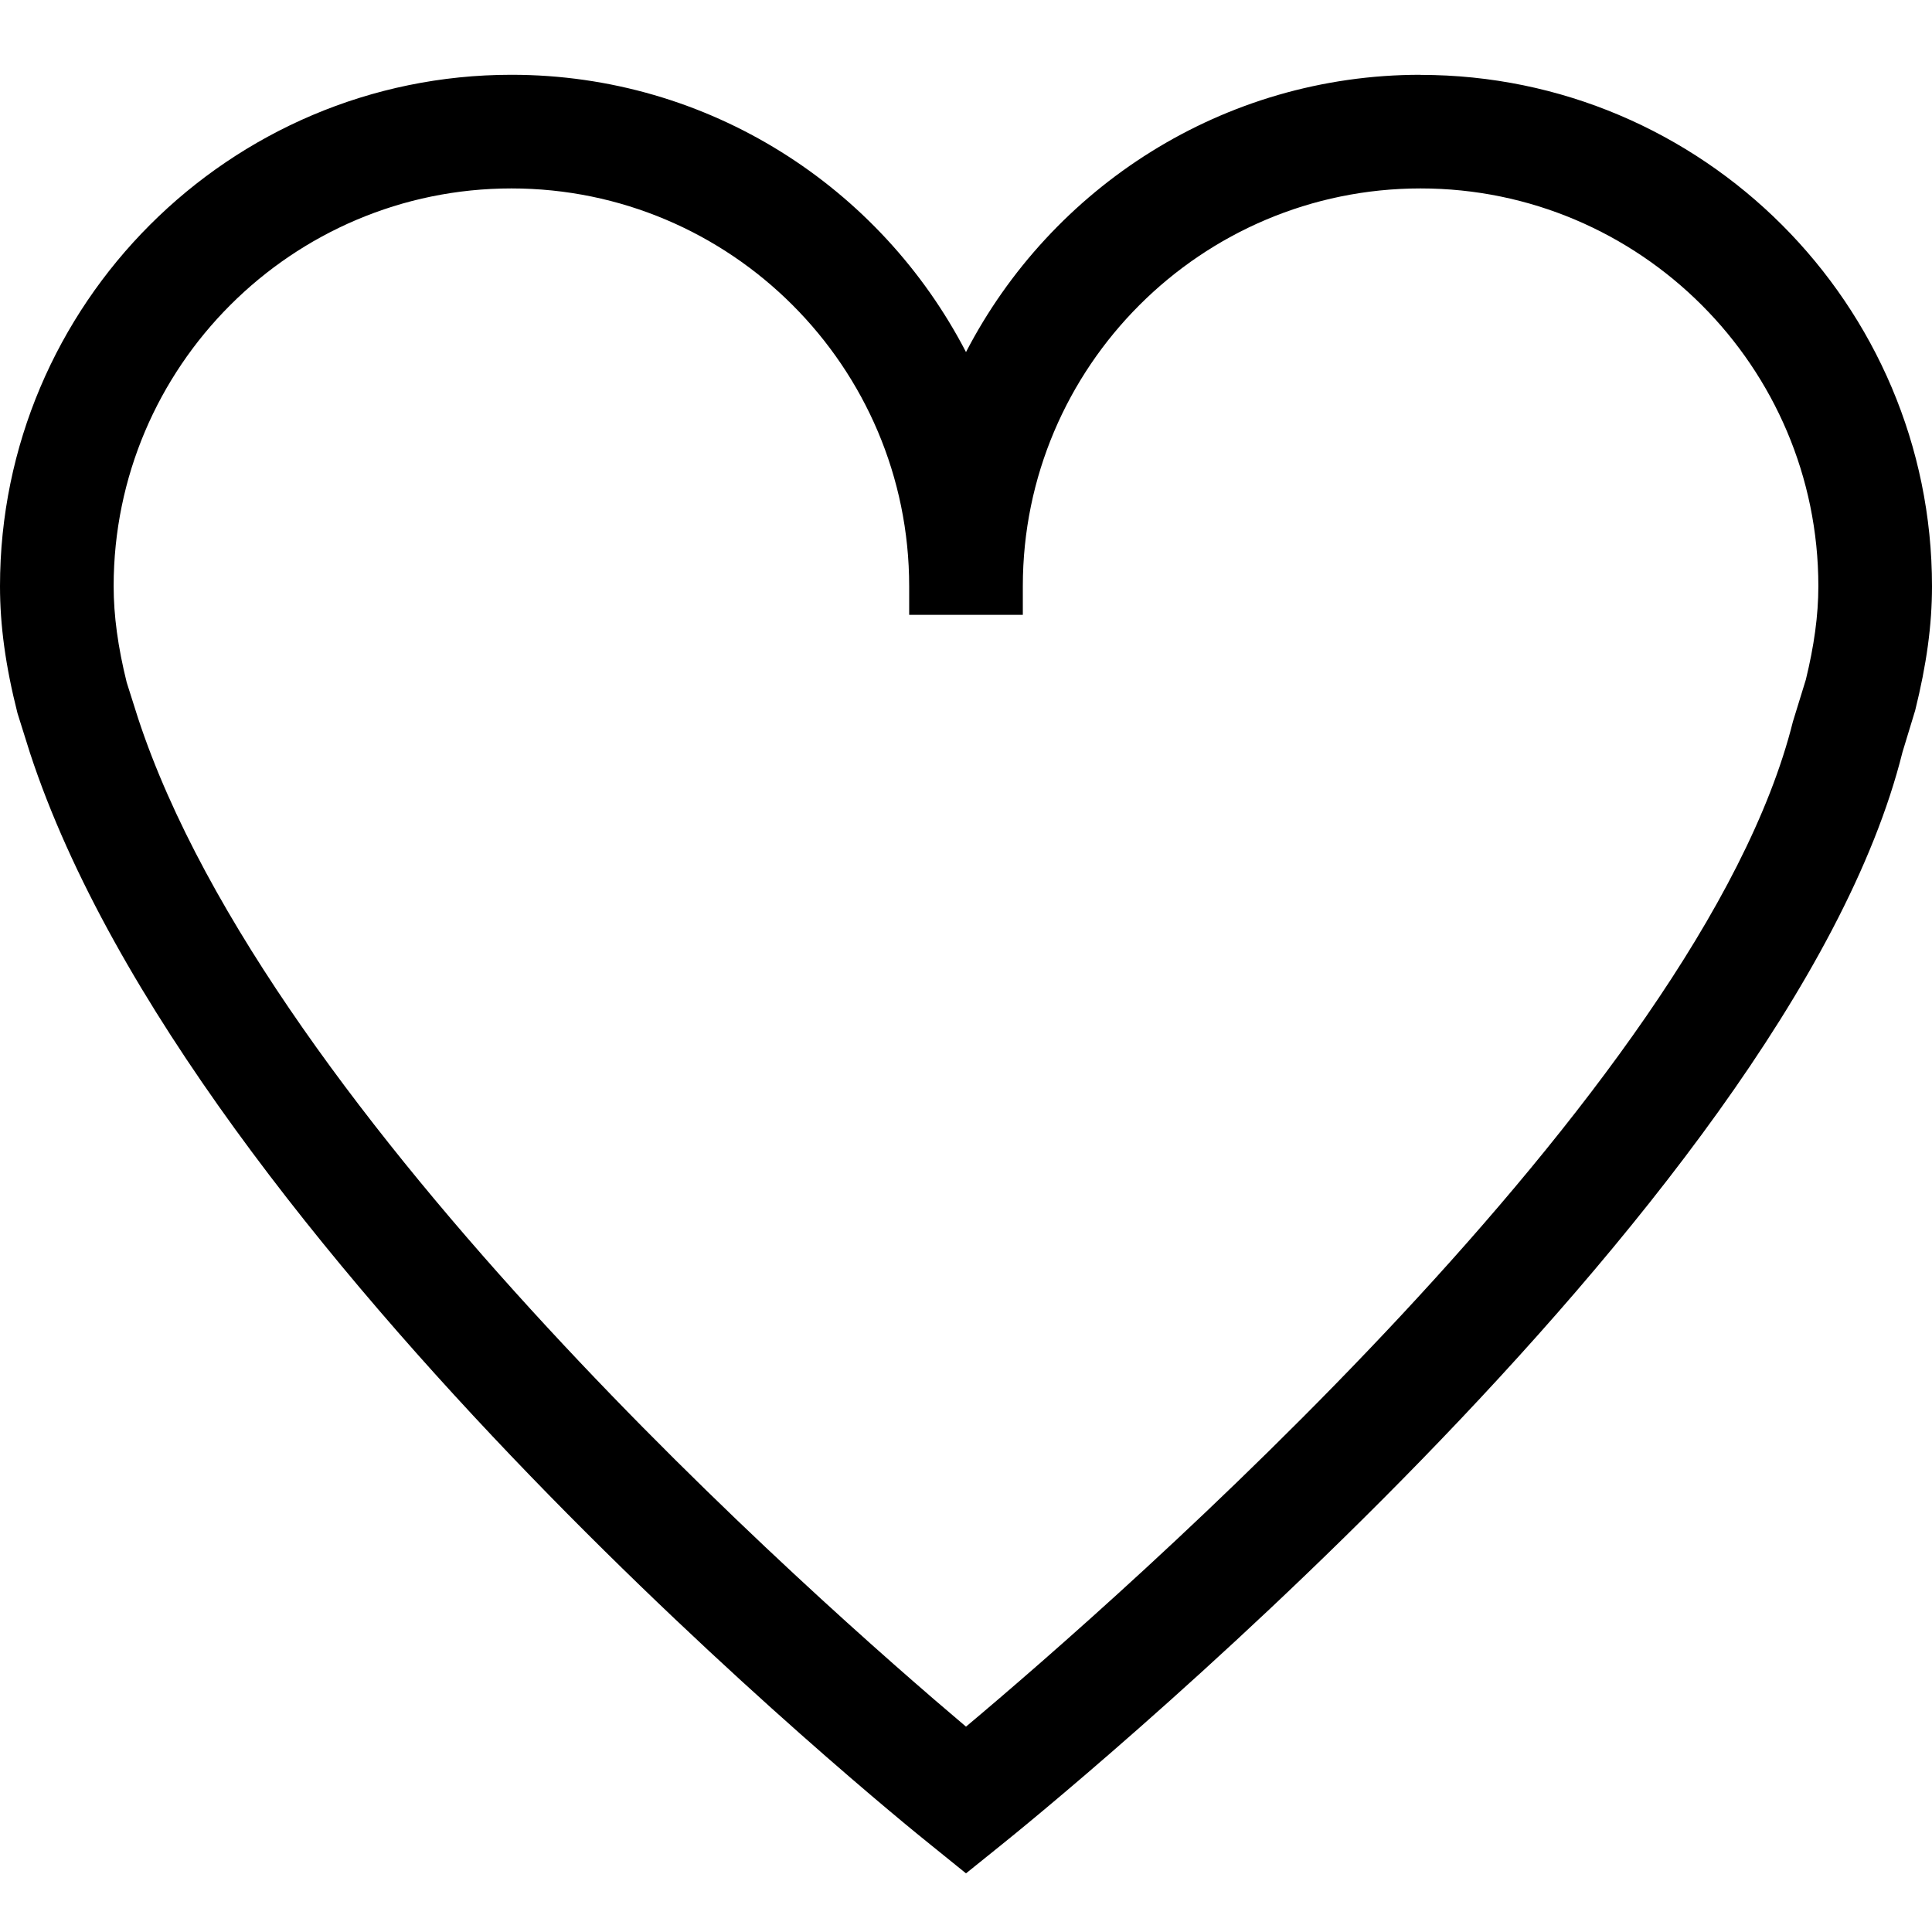 <svg xmlns="http://www.w3.org/2000/svg" width="17" height="17" viewBox="0 0 17 17"><path d="M12.5.658c-1.74 0-3.25.992-4 2.44-.75-1.448-2.26-2.44-4-2.44-2.48 0-4.5 2.02-4.5 4.5 0 .343.048.7.154 1.118l.11.35c1.43 4.355 7.658 9.394 7.923 9.605l.313.253.313-.252c.282-.226 6.926-5.597 7.927-9.613l.112-.368c.1-.403.148-.75.148-1.092 0-2.48-2.02-4.5-4.5-4.5zm3.39 5.322l-.114.37c-.81 3.246-5.946 7.727-7.276 8.843C7.218 14.11 2.378 9.856 1.215 6.32l-.1-.315C1.038 5.695 1 5.417 1 5.158c0-1.93 1.57-3.5 3.5-3.5S8 3.228 8 5.158v.252h1v-.252c0-1.93 1.57-3.5 3.5-3.5s3.5 1.57 3.5 3.5c0 .258-.038.527-.11.822z"/></svg>